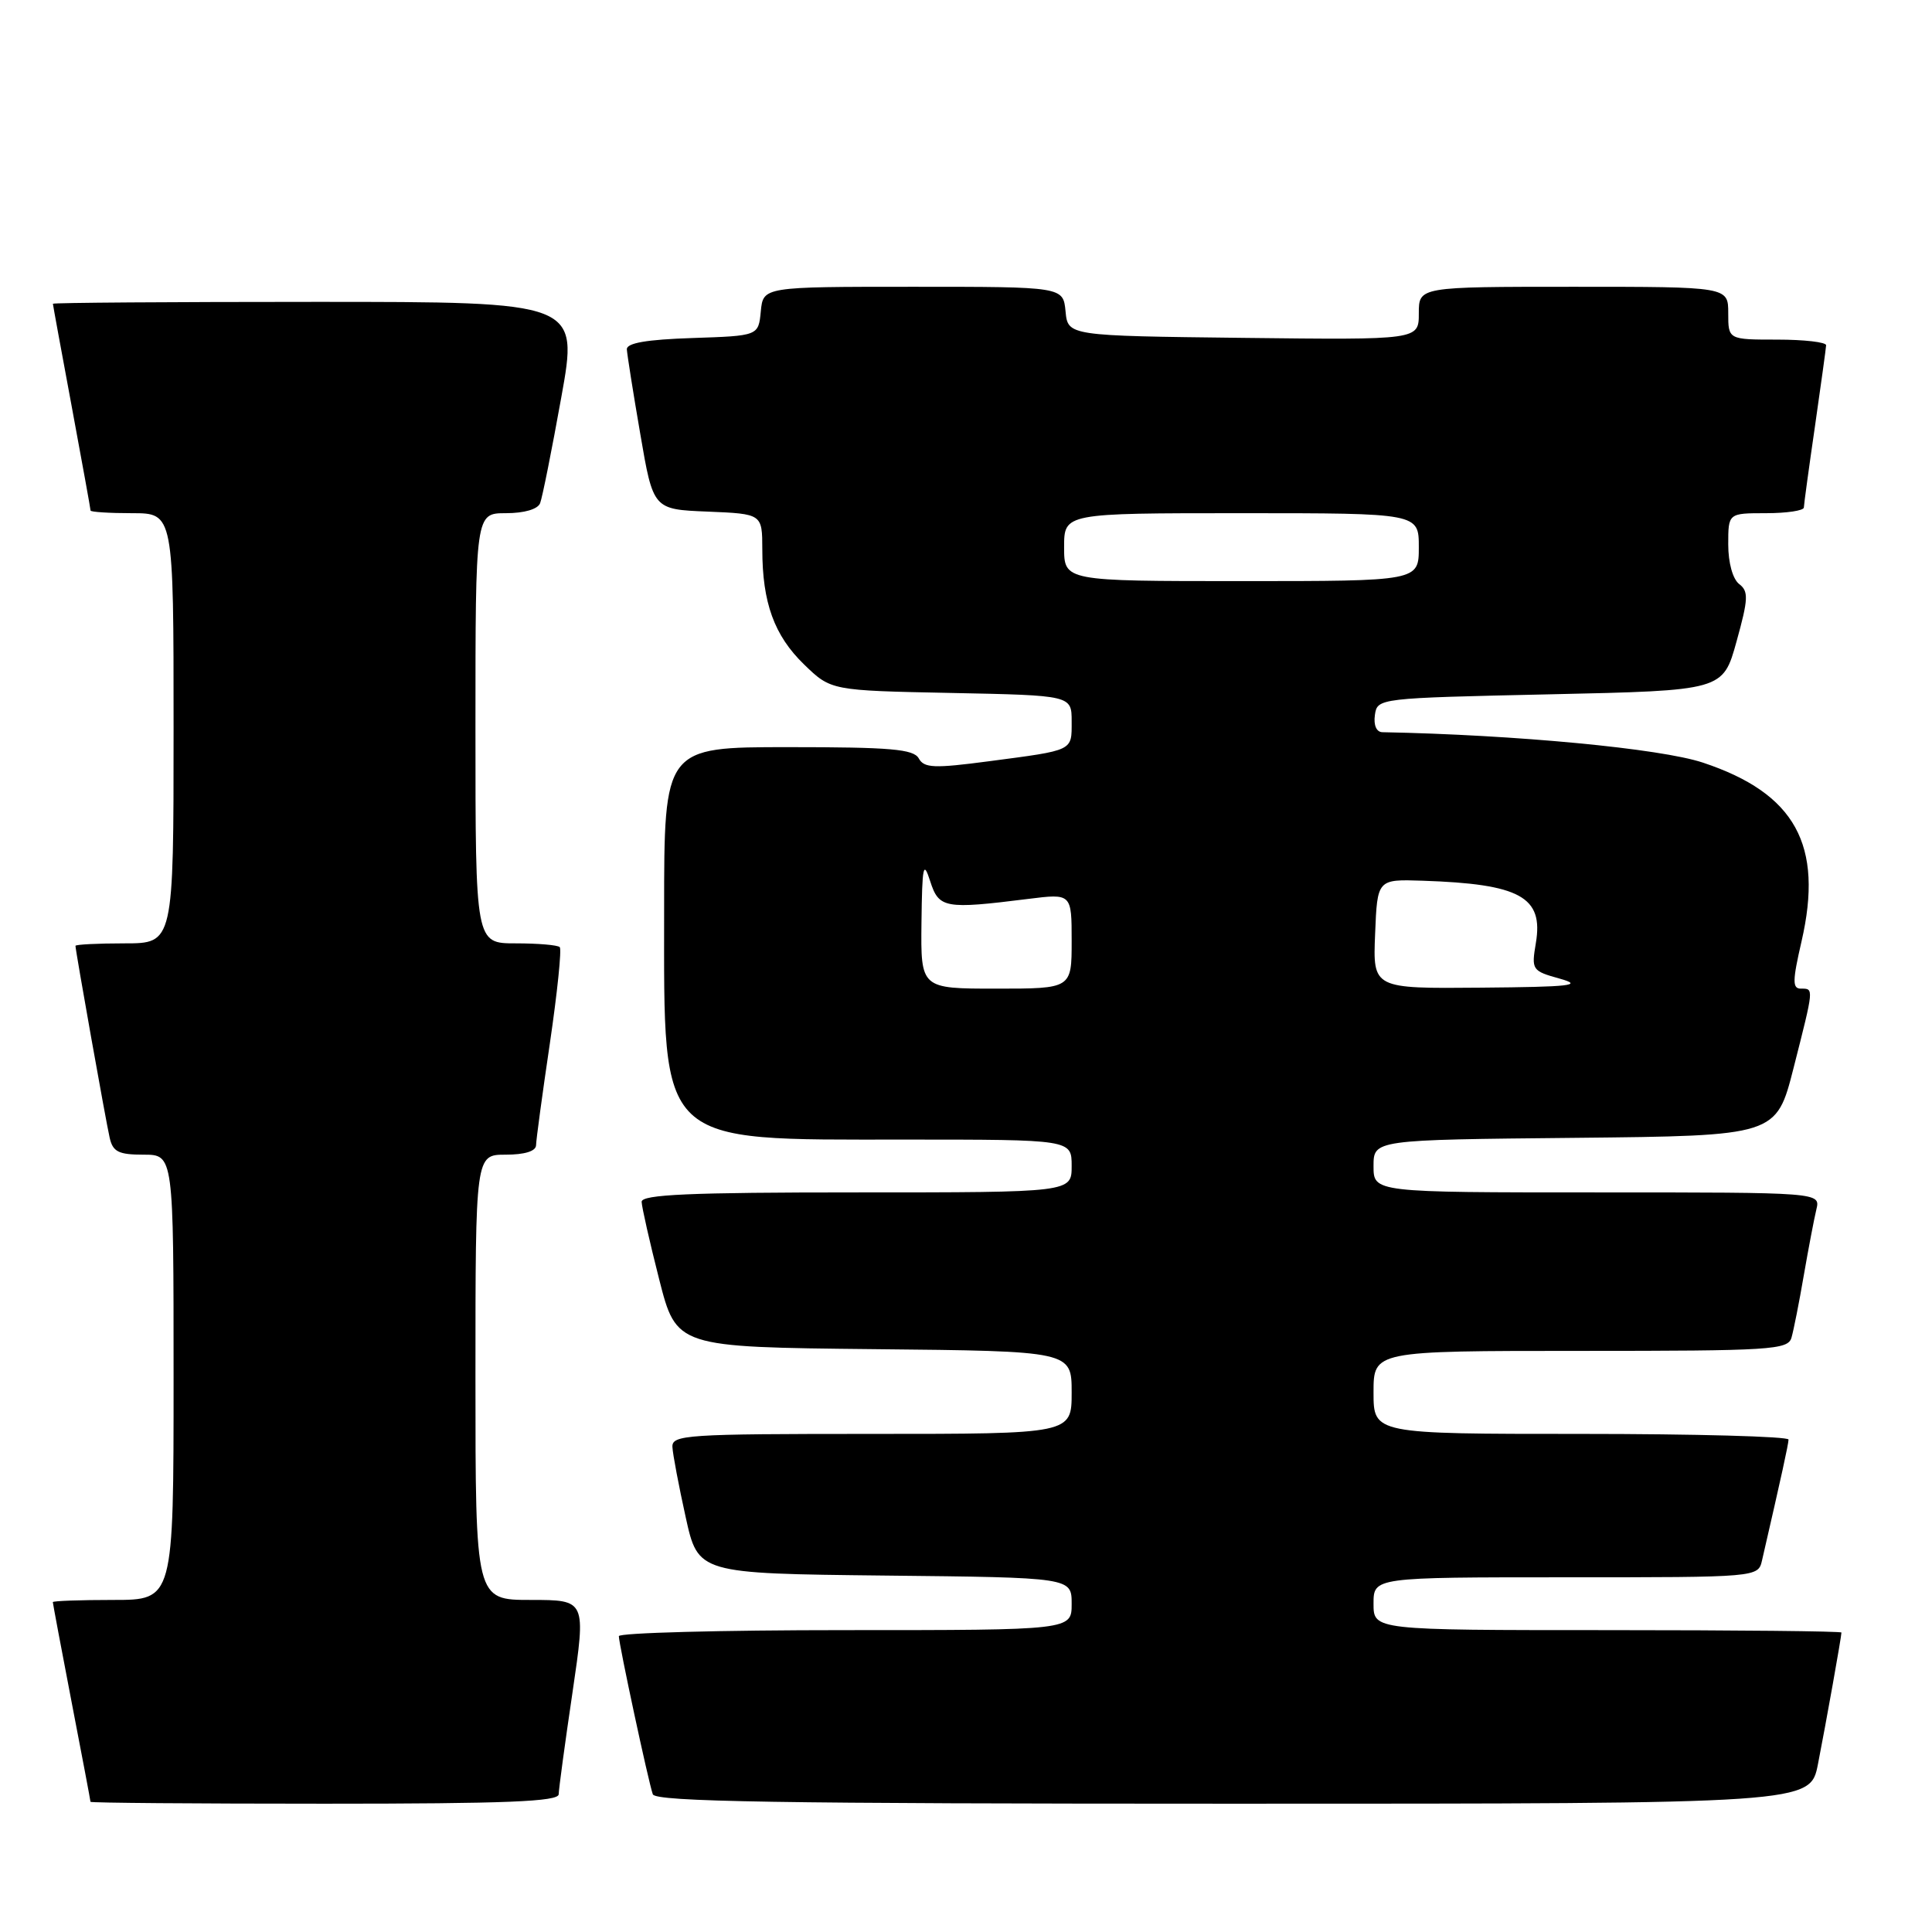 <?xml version="1.0" encoding="UTF-8" standalone="no"?>
<!DOCTYPE svg PUBLIC "-//W3C//DTD SVG 1.1//EN" "http://www.w3.org/Graphics/SVG/1.1/DTD/svg11.dtd" >
<svg xmlns="http://www.w3.org/2000/svg" xmlns:xlink="http://www.w3.org/1999/xlink" version="1.1" viewBox="0 0 256 256">
 <g >
 <path fill="currentColor"
d=" M 74.03 237.75 C 74.04 237.06 74.86 230.99 75.86 224.25 C 77.66 212.00 77.66 212.00 70.33 212.00 C 63.00 212.00 63.00 212.00 63.00 182.50 C 63.00 153.00 63.00 153.00 67.00 153.00 C 69.52 153.00 71.01 152.54 71.03 151.75 C 71.04 151.06 71.86 144.99 72.86 138.25 C 73.85 131.51 74.44 125.77 74.17 125.50 C 73.89 125.22 71.27 125.00 68.33 125.00 C 63.00 125.00 63.00 125.00 63.00 96.50 C 63.00 68.00 63.00 68.00 67.03 68.00 C 69.47 68.00 71.27 67.47 71.57 66.67 C 71.86 65.93 73.12 59.63 74.37 52.67 C 76.66 40.00 76.66 40.00 41.83 40.00 C 22.67 40.00 7.00 40.11 7.01 40.25 C 7.01 40.39 8.14 46.53 9.51 53.90 C 10.88 61.28 12.00 67.46 12.00 67.65 C 12.00 67.84 14.47 68.00 17.50 68.00 C 23.00 68.00 23.00 68.00 23.00 96.50 C 23.00 125.00 23.00 125.00 16.50 125.00 C 12.92 125.00 10.00 125.15 10.00 125.33 C 10.00 125.95 14.02 148.52 14.53 150.75 C 14.95 152.62 15.71 153.00 19.02 153.00 C 23.00 153.00 23.00 153.00 23.00 182.50 C 23.00 212.00 23.00 212.00 15.00 212.00 C 10.60 212.00 7.00 212.13 7.00 212.29 C 7.00 212.45 8.12 218.42 9.49 225.54 C 10.87 232.67 11.99 238.61 11.99 238.75 C 12.00 238.89 25.95 239.00 43.00 239.00 C 67.12 239.00 74.01 238.72 74.03 237.75 Z  M 240.89 233.75 C 241.96 228.30 244.00 216.87 244.00 216.32 C 244.00 216.14 230.05 216.00 213.00 216.00 C 182.00 216.00 182.00 216.00 182.00 212.50 C 182.00 209.00 182.00 209.00 207.48 209.00 C 232.96 209.00 232.96 209.00 233.48 206.75 C 236.08 195.47 236.97 191.39 236.99 190.75 C 236.99 190.34 224.62 190.00 209.50 190.00 C 182.00 190.00 182.00 190.00 182.00 184.50 C 182.00 179.00 182.00 179.00 209.43 179.00 C 234.70 179.00 236.91 178.86 237.38 177.25 C 237.66 176.29 238.40 172.57 239.01 169.00 C 239.63 165.43 240.38 161.49 240.68 160.25 C 241.22 158.00 241.22 158.00 211.61 158.00 C 182.00 158.00 182.00 158.00 182.00 154.52 C 182.00 151.03 182.00 151.03 208.69 150.77 C 235.37 150.50 235.37 150.50 237.66 141.50 C 240.38 130.80 240.36 131.00 238.63 131.00 C 237.49 131.00 237.50 130.00 238.71 124.75 C 241.66 111.97 237.89 105.12 225.64 101.05 C 220.02 99.18 200.80 97.36 183.18 97.02 C 182.39 97.01 181.99 96.10 182.18 94.75 C 182.50 92.51 182.59 92.50 205.40 92.00 C 228.30 91.50 228.30 91.50 230.10 85.00 C 231.67 79.35 231.71 78.35 230.45 77.39 C 229.60 76.73 229.00 74.58 229.00 72.14 C 229.00 68.00 229.00 68.00 234.00 68.00 C 236.75 68.00 239.01 67.66 239.02 67.25 C 239.03 66.84 239.69 62.00 240.49 56.50 C 241.28 51.00 241.95 46.16 241.97 45.75 C 241.99 45.34 239.07 45.00 235.50 45.00 C 229.00 45.00 229.00 45.00 229.00 41.50 C 229.00 38.00 229.00 38.00 208.50 38.00 C 188.00 38.00 188.00 38.00 188.00 41.52 C 188.00 45.04 188.00 45.04 164.75 44.77 C 141.50 44.50 141.50 44.50 141.19 41.25 C 140.87 38.00 140.87 38.00 121.00 38.00 C 101.13 38.00 101.13 38.00 100.81 41.25 C 100.50 44.50 100.50 44.50 91.75 44.79 C 85.68 44.99 83.02 45.45 83.06 46.29 C 83.10 46.96 83.89 52.00 84.84 57.50 C 86.55 67.50 86.55 67.50 93.77 67.79 C 101.00 68.09 101.00 68.09 101.01 72.79 C 101.01 79.86 102.59 84.21 106.54 88.04 C 110.11 91.50 110.11 91.50 126.05 91.82 C 142.00 92.14 142.00 92.14 142.00 95.60 C 142.00 99.55 142.34 99.38 131.04 100.87 C 123.77 101.83 122.45 101.78 121.74 100.49 C 121.05 99.26 118.00 99.00 104.45 99.00 C 88.00 99.00 88.00 99.00 88.00 120.60 C 88.00 152.04 86.91 151.00 119.90 151.00 C 142.00 151.00 142.00 151.00 142.00 154.50 C 142.00 158.00 142.00 158.00 113.50 158.00 C 91.35 158.00 85.01 158.28 85.02 159.25 C 85.04 159.94 86.08 164.55 87.34 169.50 C 89.63 178.50 89.63 178.50 115.81 178.77 C 142.00 179.03 142.00 179.03 142.00 184.52 C 142.00 190.00 142.00 190.00 115.50 190.00 C 90.89 190.00 89.01 190.12 89.10 191.75 C 89.15 192.71 89.94 196.88 90.85 201.00 C 92.50 208.50 92.50 208.50 117.25 208.77 C 142.00 209.03 142.00 209.03 142.00 212.52 C 142.00 216.00 142.00 216.00 112.00 216.00 C 95.50 216.00 82.00 216.36 82.00 216.80 C 82.00 217.84 85.92 236.13 86.50 237.75 C 86.84 238.74 103.13 239.00 163.40 239.00 C 239.86 239.00 239.86 239.00 240.89 233.75 Z  M 122.10 122.25 C 122.19 114.68 122.35 113.94 123.25 116.75 C 124.41 120.36 125.16 120.50 136.25 119.11 C 142.00 118.39 142.00 118.39 142.00 124.70 C 142.00 131.00 142.00 131.00 132.00 131.00 C 122.00 131.00 122.00 131.00 122.10 122.25 Z  M 182.21 123.75 C 182.50 116.50 182.50 116.50 188.50 116.70 C 201.43 117.13 204.54 118.84 203.51 124.95 C 202.91 128.52 202.99 128.65 206.69 129.68 C 209.88 130.57 208.17 130.77 196.21 130.87 C 181.91 131.00 181.91 131.00 182.21 123.75 Z  M 141.00 72.50 C 141.00 68.00 141.00 68.00 164.50 68.00 C 188.00 68.00 188.00 68.00 188.00 72.50 C 188.00 77.00 188.00 77.00 164.50 77.00 C 141.00 77.00 141.00 77.00 141.00 72.50 Z "/>
</g>
</svg>